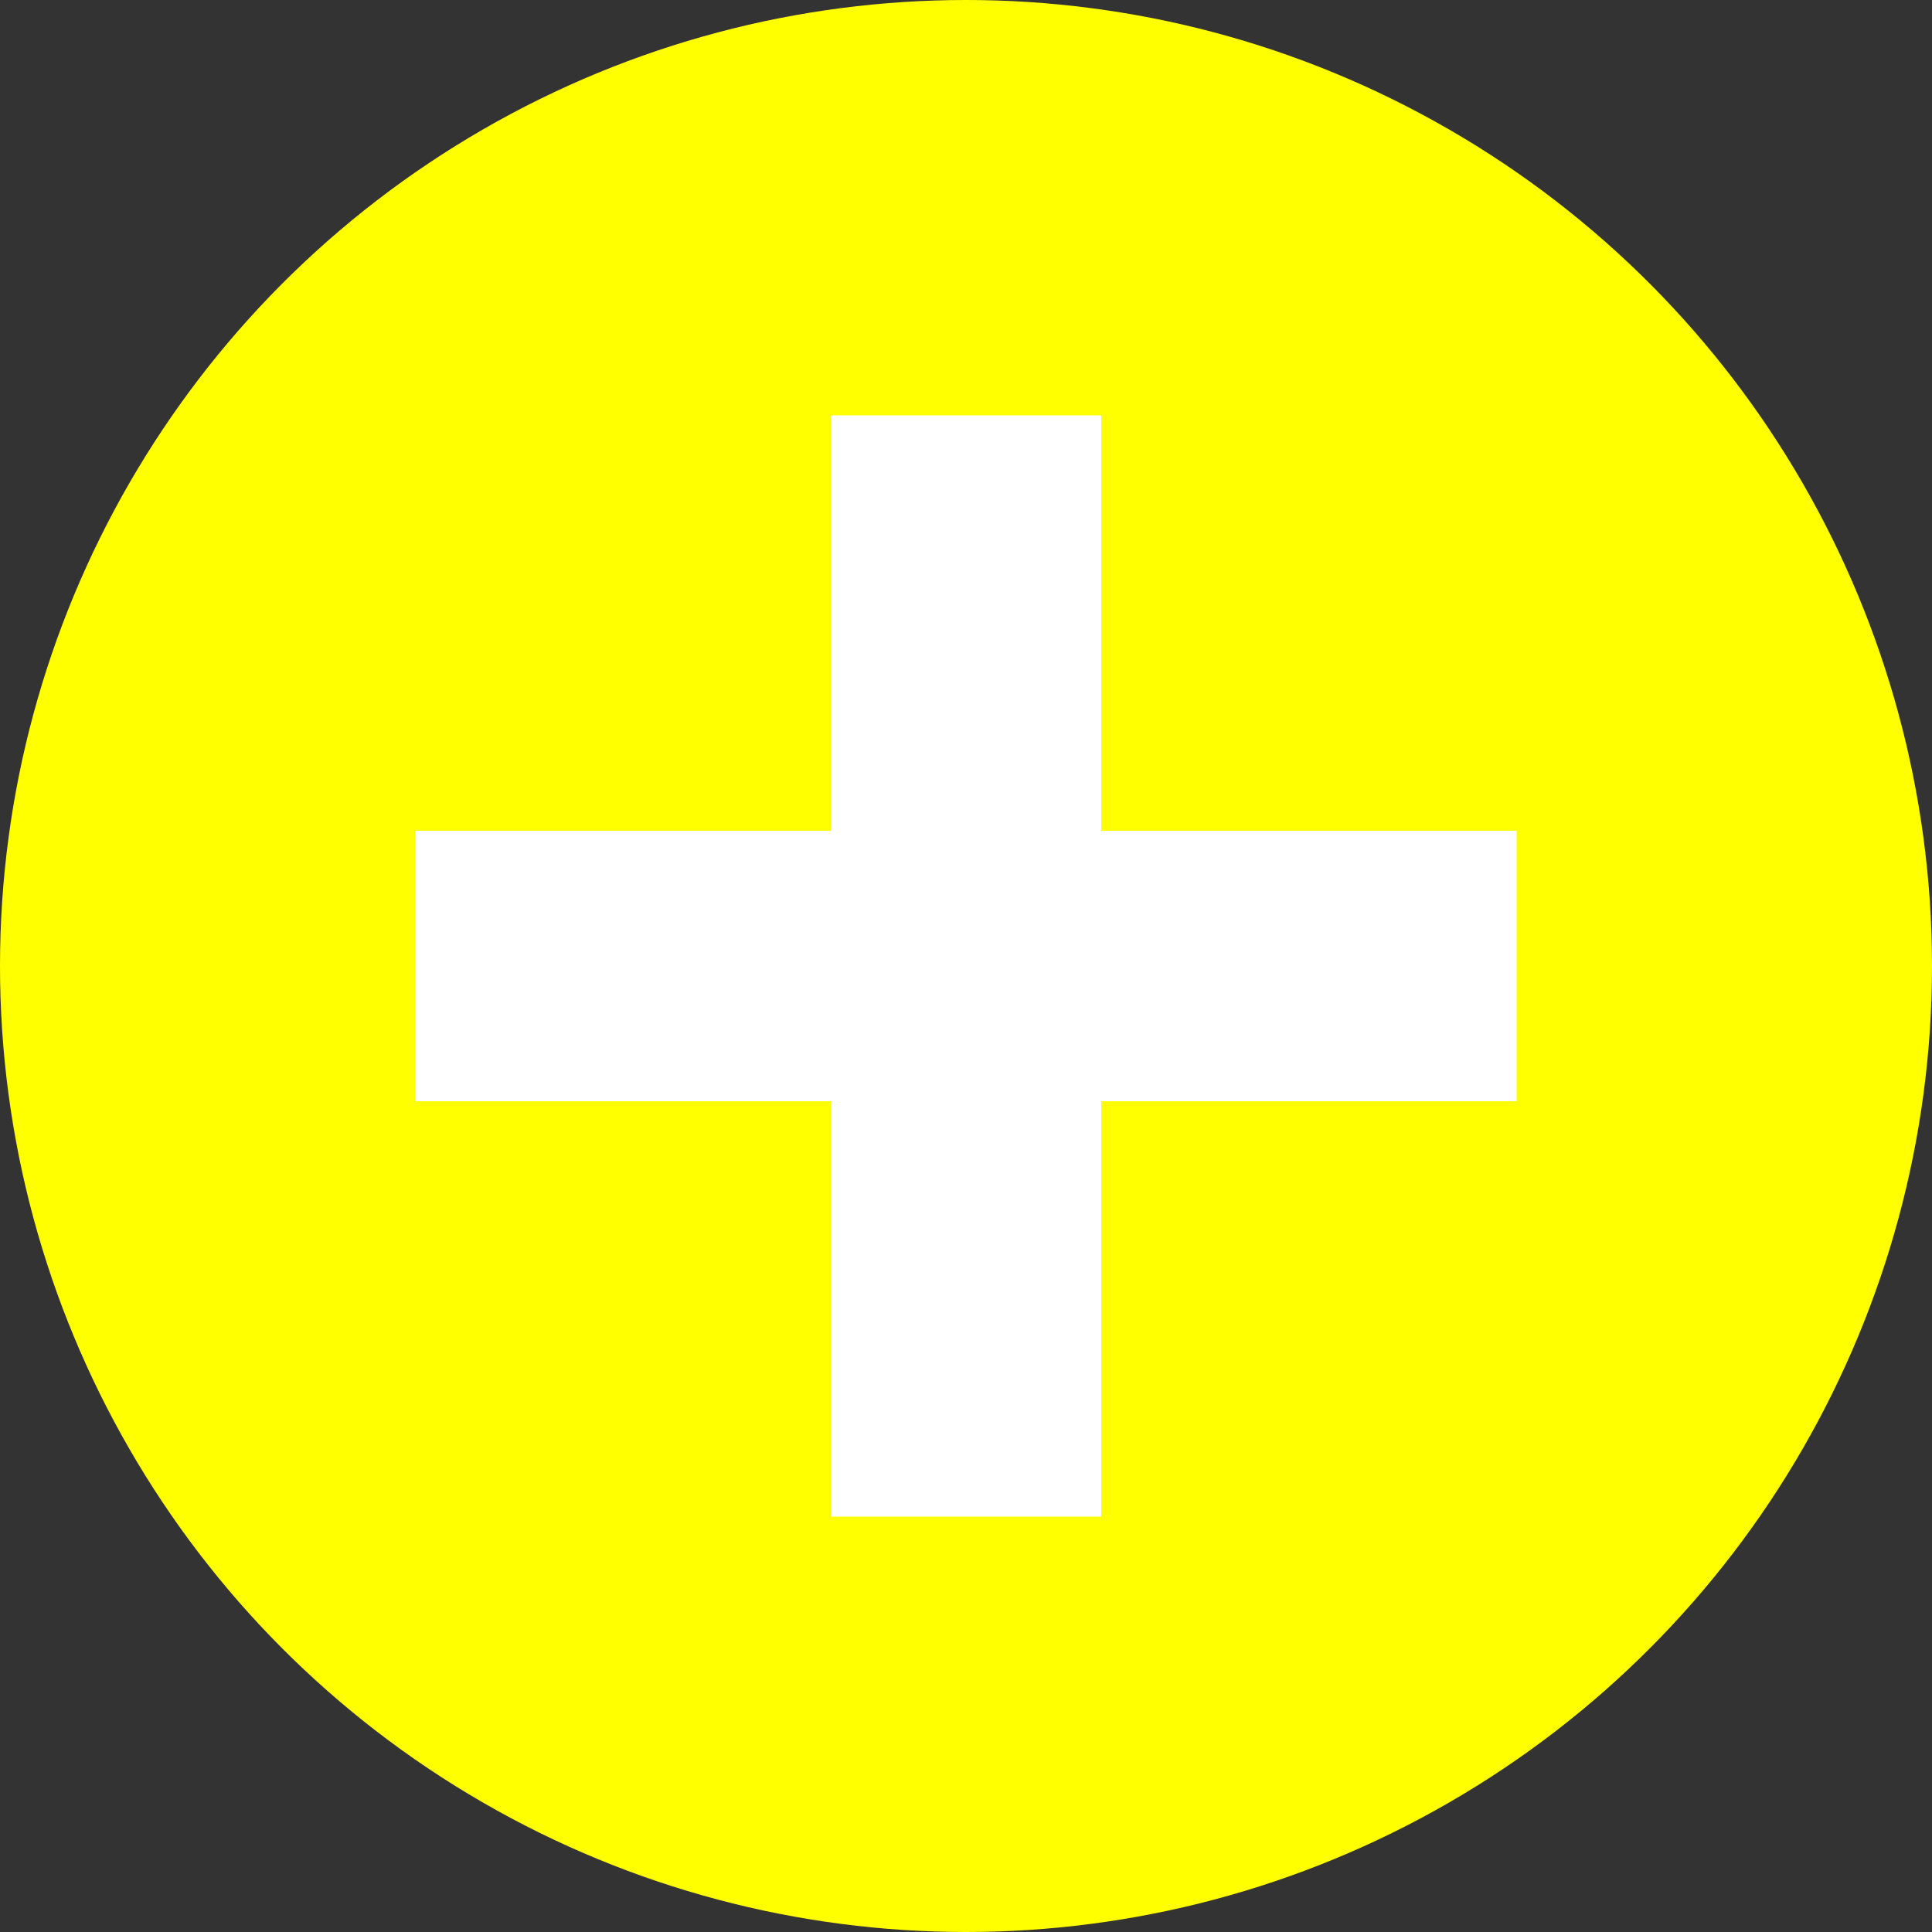 <?xml version="1.0" encoding="utf-8"?>
<svg version="1.1" id="Layer_1" xmlns="http://www.w3.org/2000/svg" xmlns:xlink="http://www.w3.org/1999/xlink" x="0px" y="0px"
	 viewBox="0 0 20 20" style="enable-background:new 0 0 20 20;" xml:space="preserve">

<rect x="0" y="0" width="20" height="20" fill="#333333" stroke="none"/>

<style type="text/css">
	.circle{
	fill:yellow;
	cx:10;
	cy:10;
	r:10;
	}
	.plus{
	fill:#FFFFFF;
	}
</style>
<circle class="circle" />
<polygon class="plus" 
  points="15.7,8.6 11.4,8.6 11.4,4.3 8.6,4.3 8.6,8.6 4.3,8.6 4.3,11.4 8.6,11.4 8.6,15.7 11.4,15.7 11.4,11.4 
	15.7,11.4 "/>
</svg>